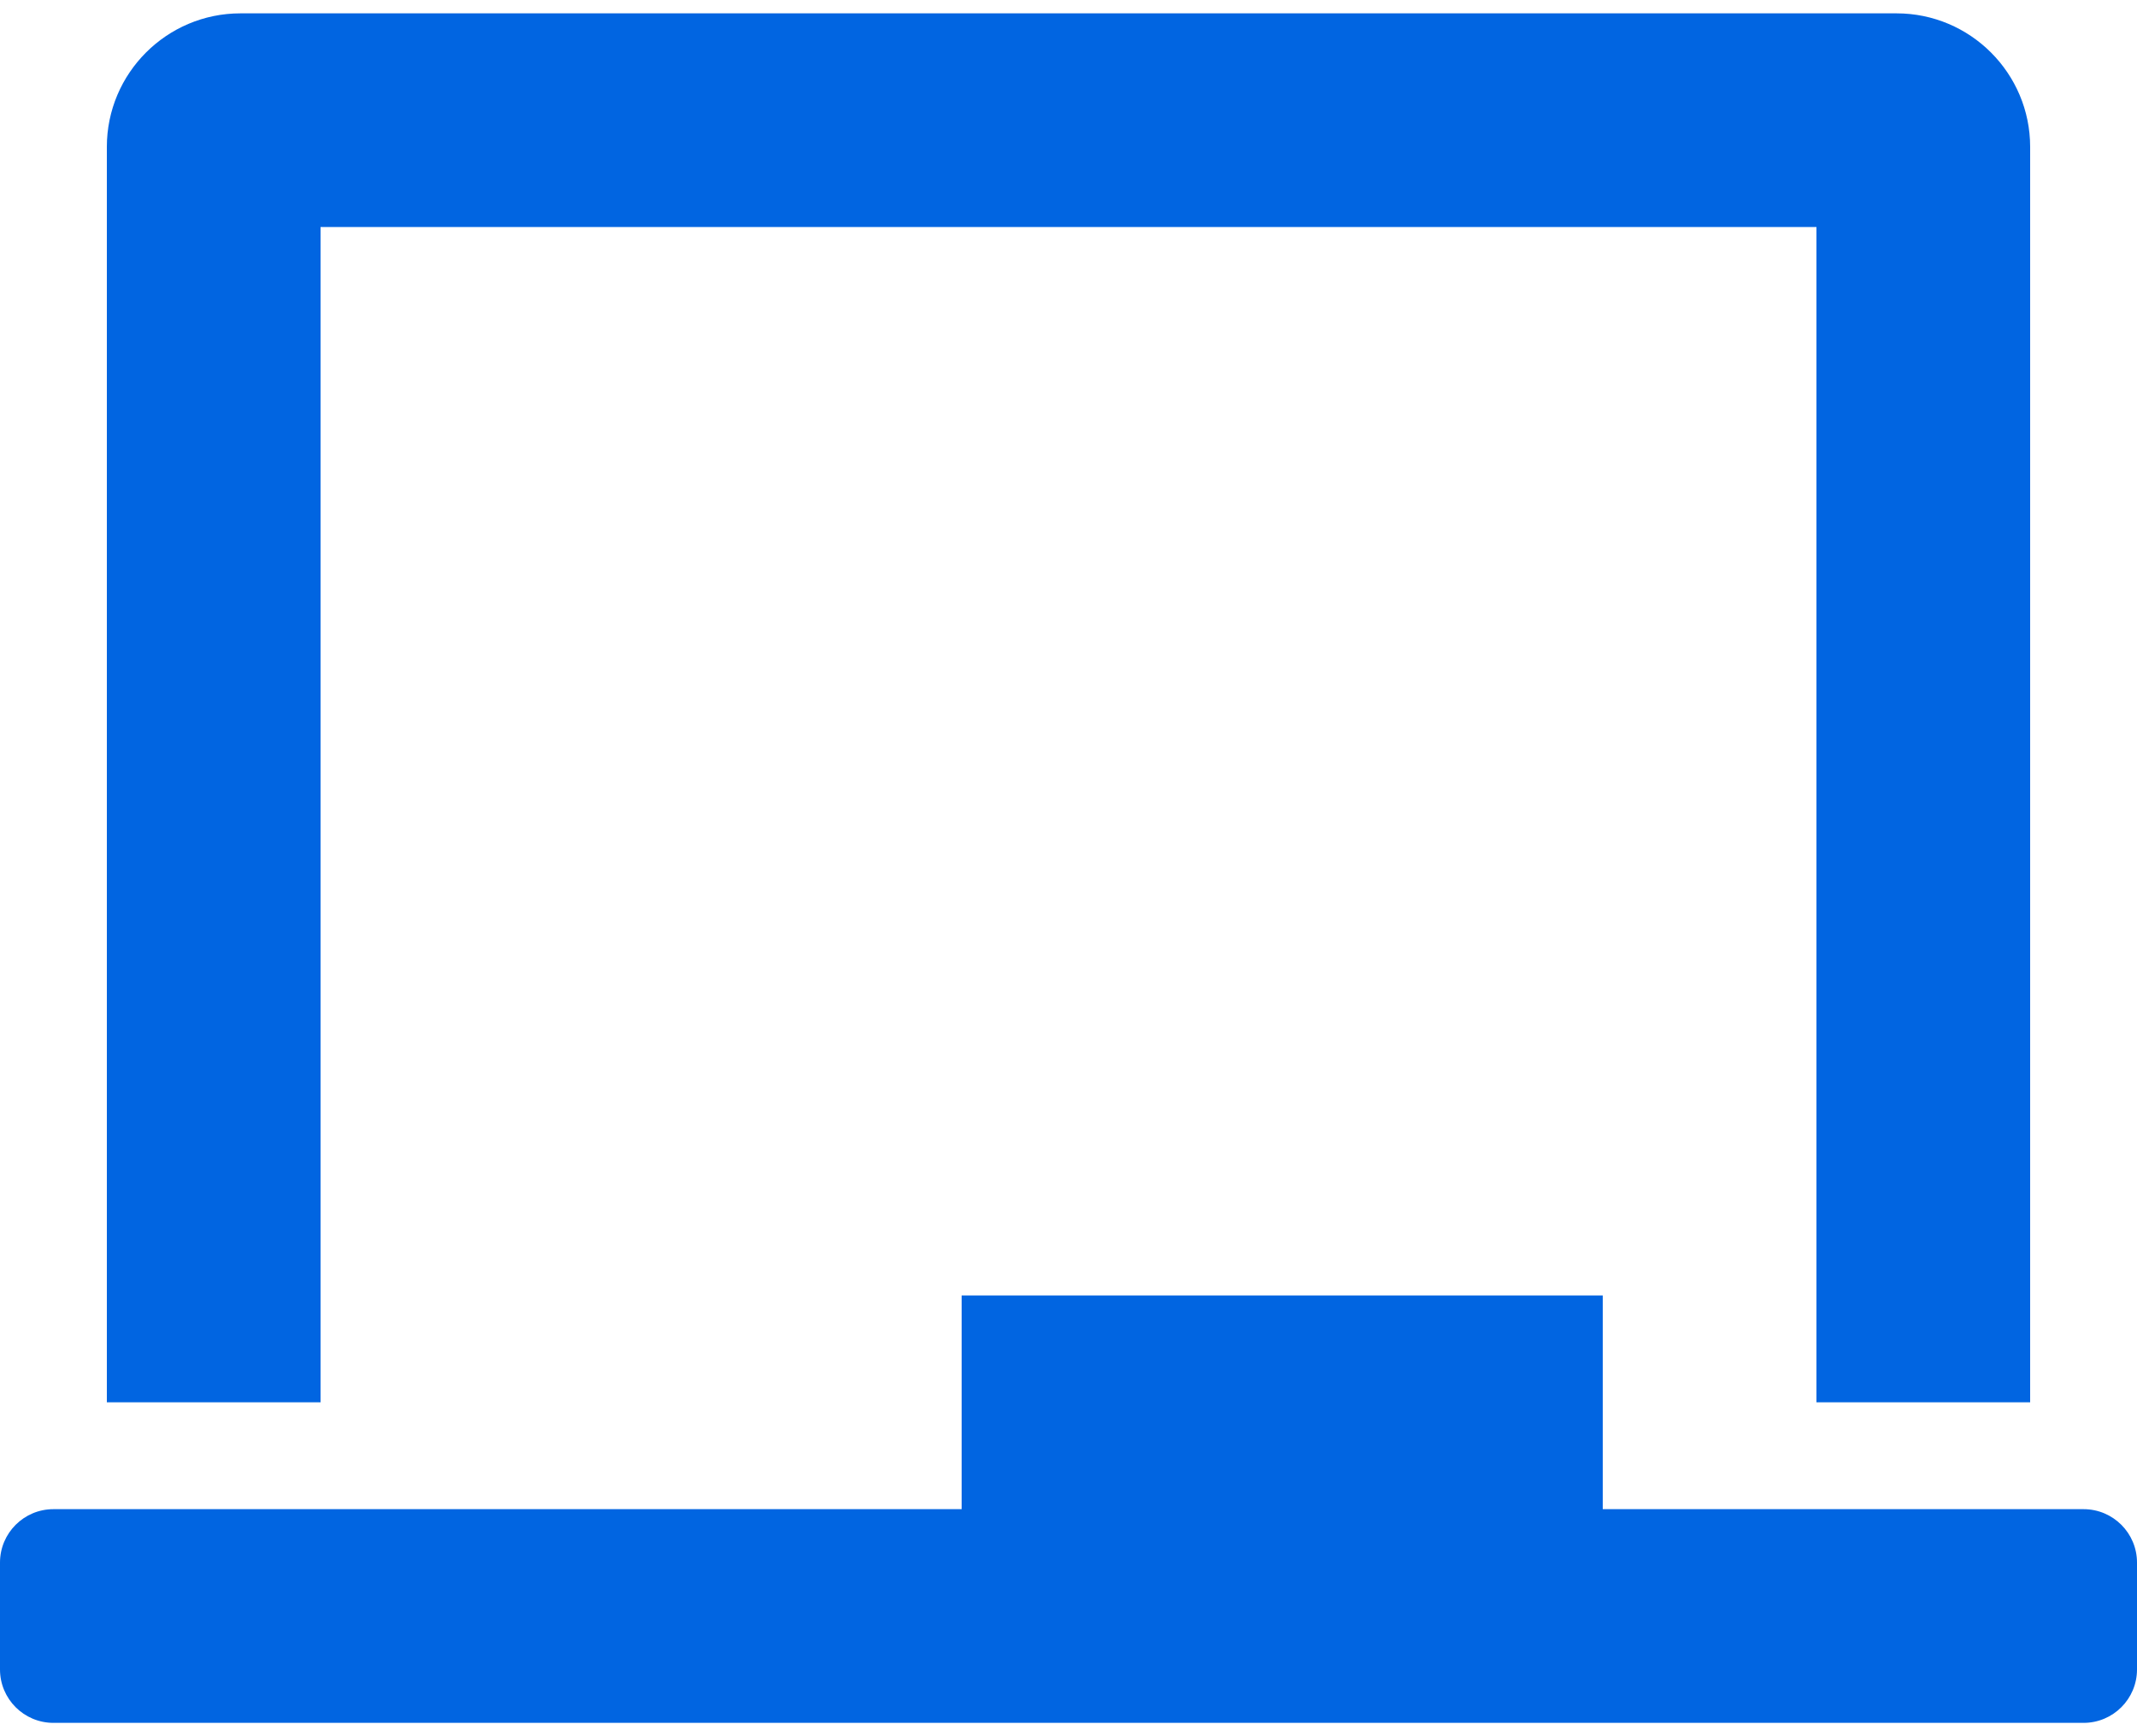 <svg width="32" height="26" viewBox="0 0 32 26" fill="none" xmlns="http://www.w3.org/2000/svg">
 <path  d= "M4.8 3.4H27.2V21H30.4V2.2C30.4 1.097 29.503 0.2 28.4 0.2H3.6C2.497 0.2 1.6 1.097 1.6 2.2V21H4.8V3.4ZM31.2 22.6H24V19.4H14.4V22.6H0.8C0.358 22.6 0 22.958 0 23.4V25C0 25.442 0.358 25.8 0.8 25.8H31.2C31.642 25.8 32 25.442 32 25V23.4C32 22.958 31.642 22.6 31.2 22.6Z" fill="#0165E1" /></svg>